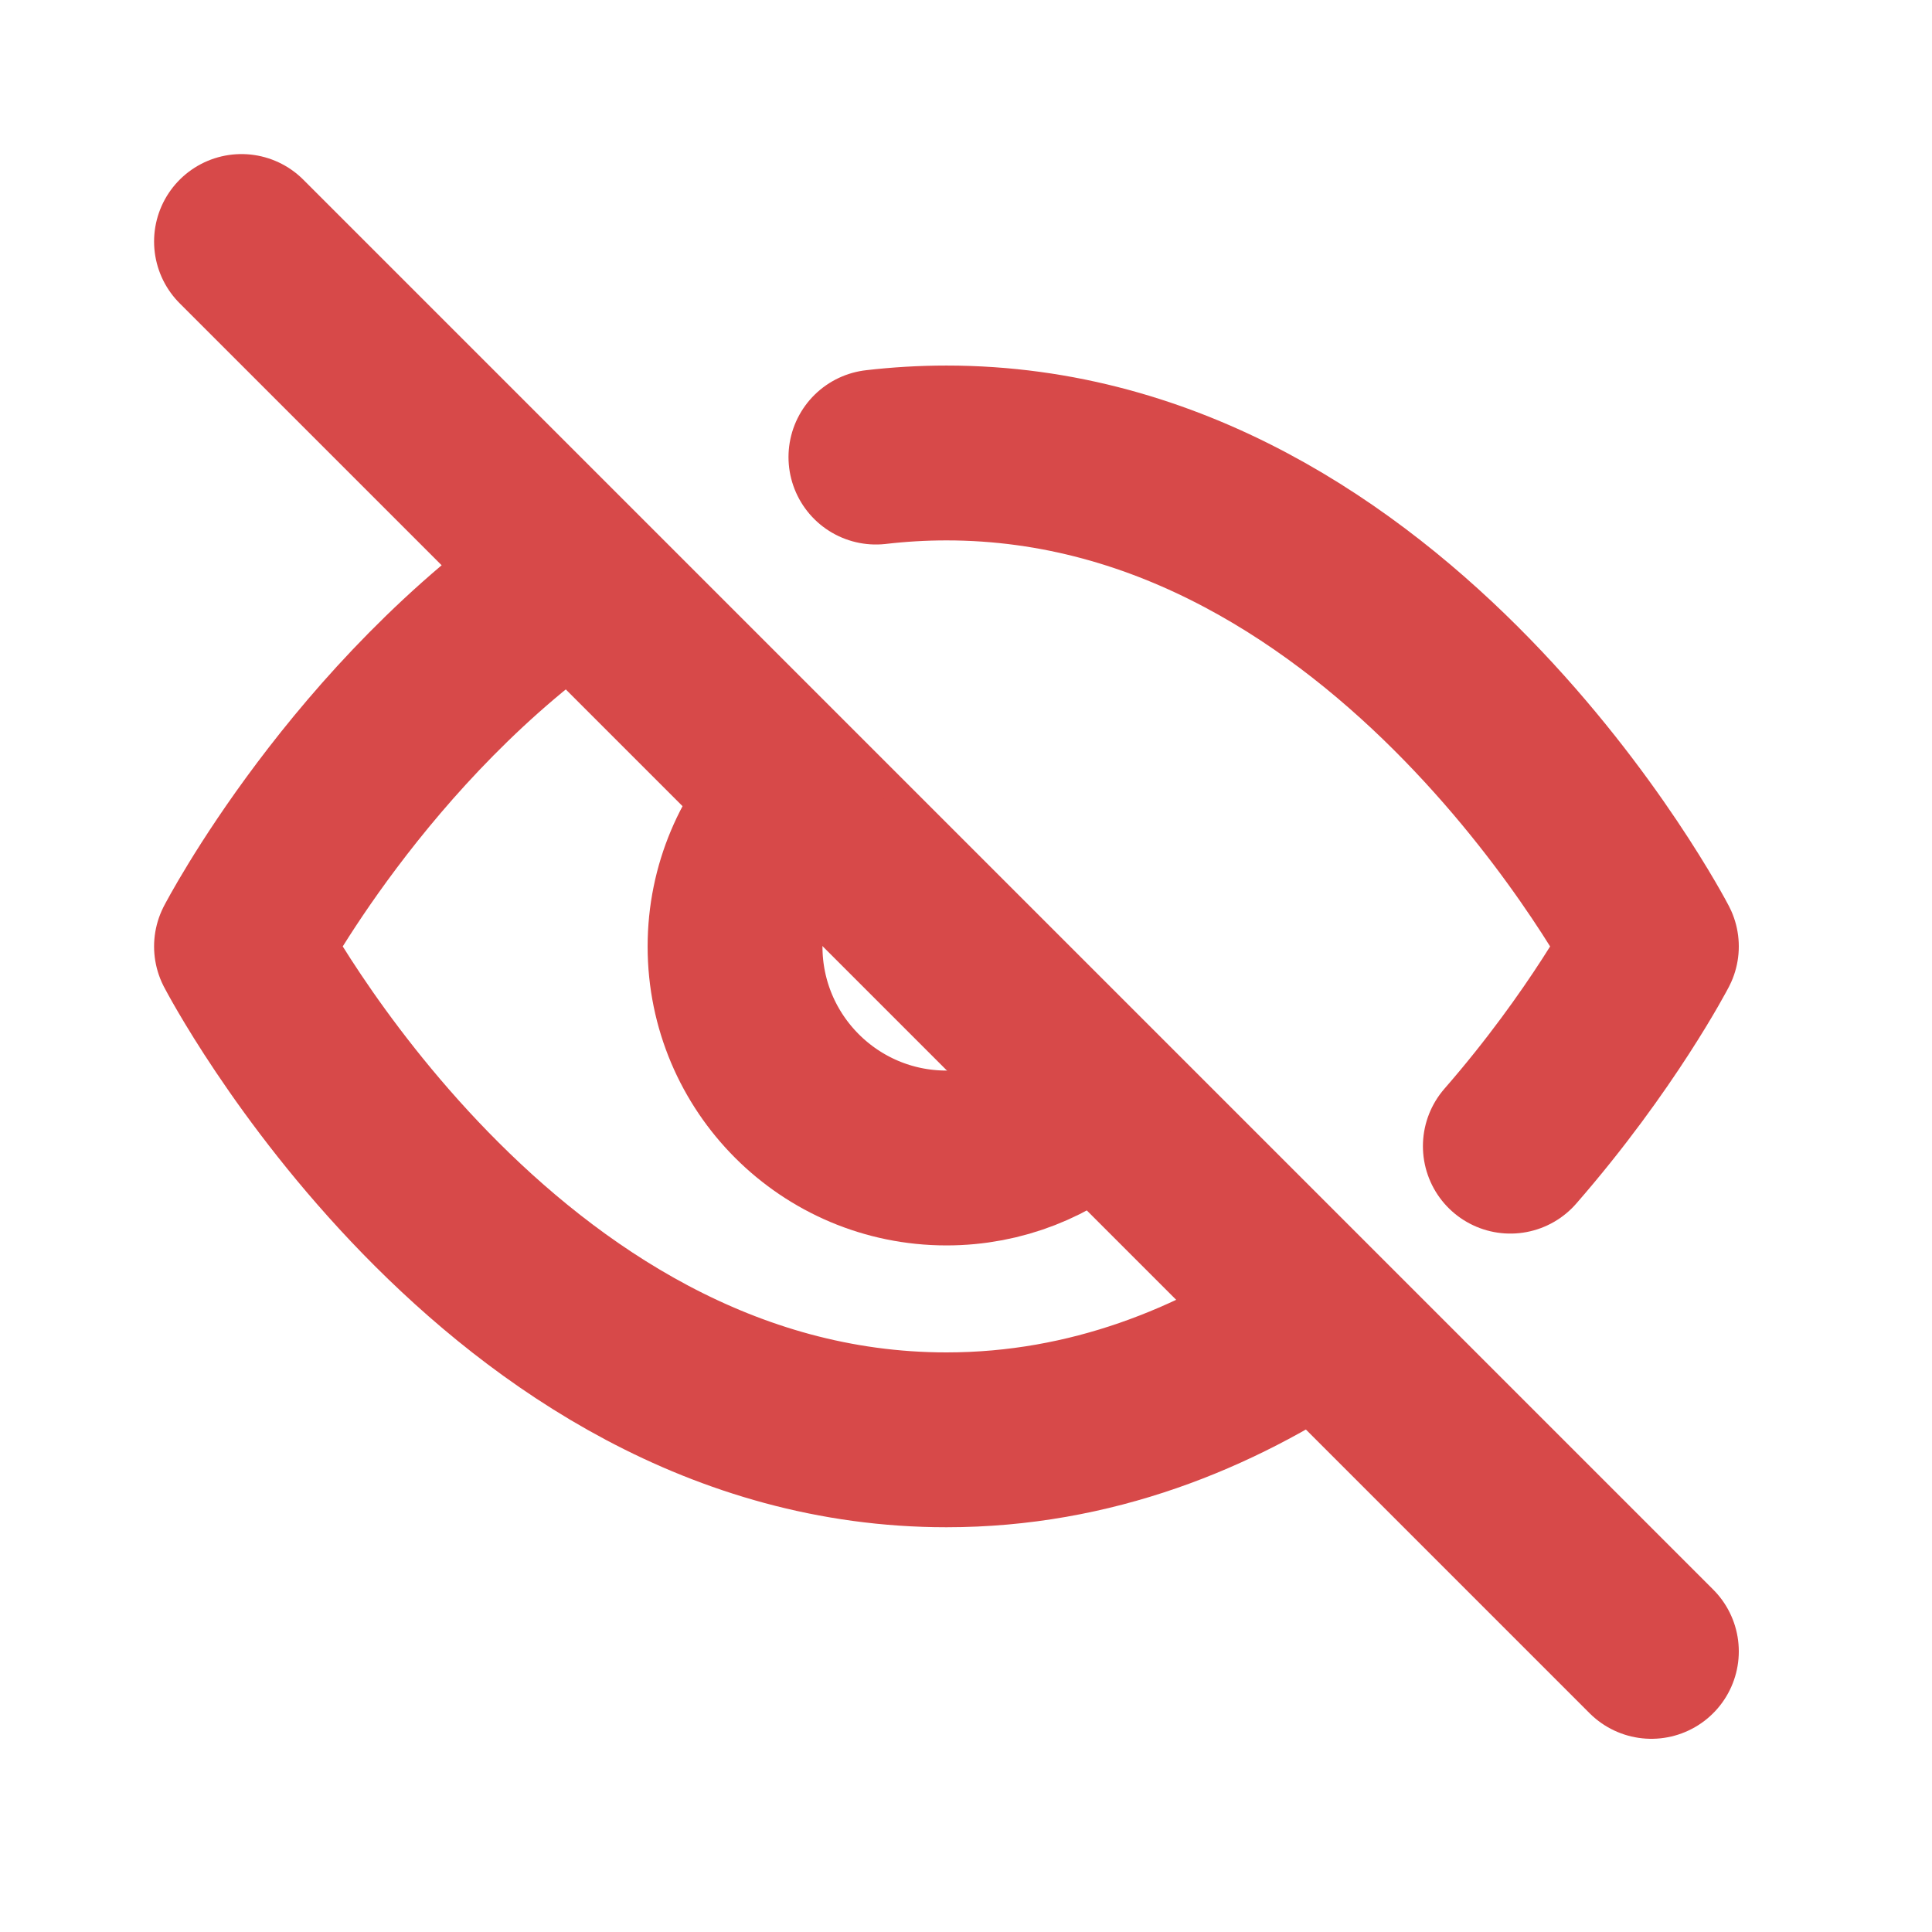 <svg width="24" height="24" viewBox="0 0 24 24" fill="none" xmlns="http://www.w3.org/2000/svg">
<path d="M3 3L20.514 20.514" stroke="#D74949" stroke-width="2.172" stroke-linecap="round" stroke-linejoin="round"/>
<path d="M7.127 7.135C4.458 8.95 3 11.757 3 11.757C3 11.757 6.184 17.886 11.757 17.886C13.552 17.886 15.1 17.25 16.372 16.388M10.881 5.678C11.166 5.645 11.458 5.627 11.757 5.627C17.329 5.627 20.514 11.757 20.514 11.757C20.514 11.757 19.908 12.923 18.762 14.238" stroke="#D74949" stroke-width="2.172" stroke-linecap="round" stroke-linejoin="round"/>
<path d="M13.509 13.716C13.044 14.132 12.431 14.385 11.758 14.385C10.307 14.385 9.131 13.209 9.131 11.758C9.131 11.036 9.422 10.383 9.892 9.908" stroke="#D74949" stroke-width="2.172" stroke-linecap="round" stroke-linejoin="round"/>
</svg>
